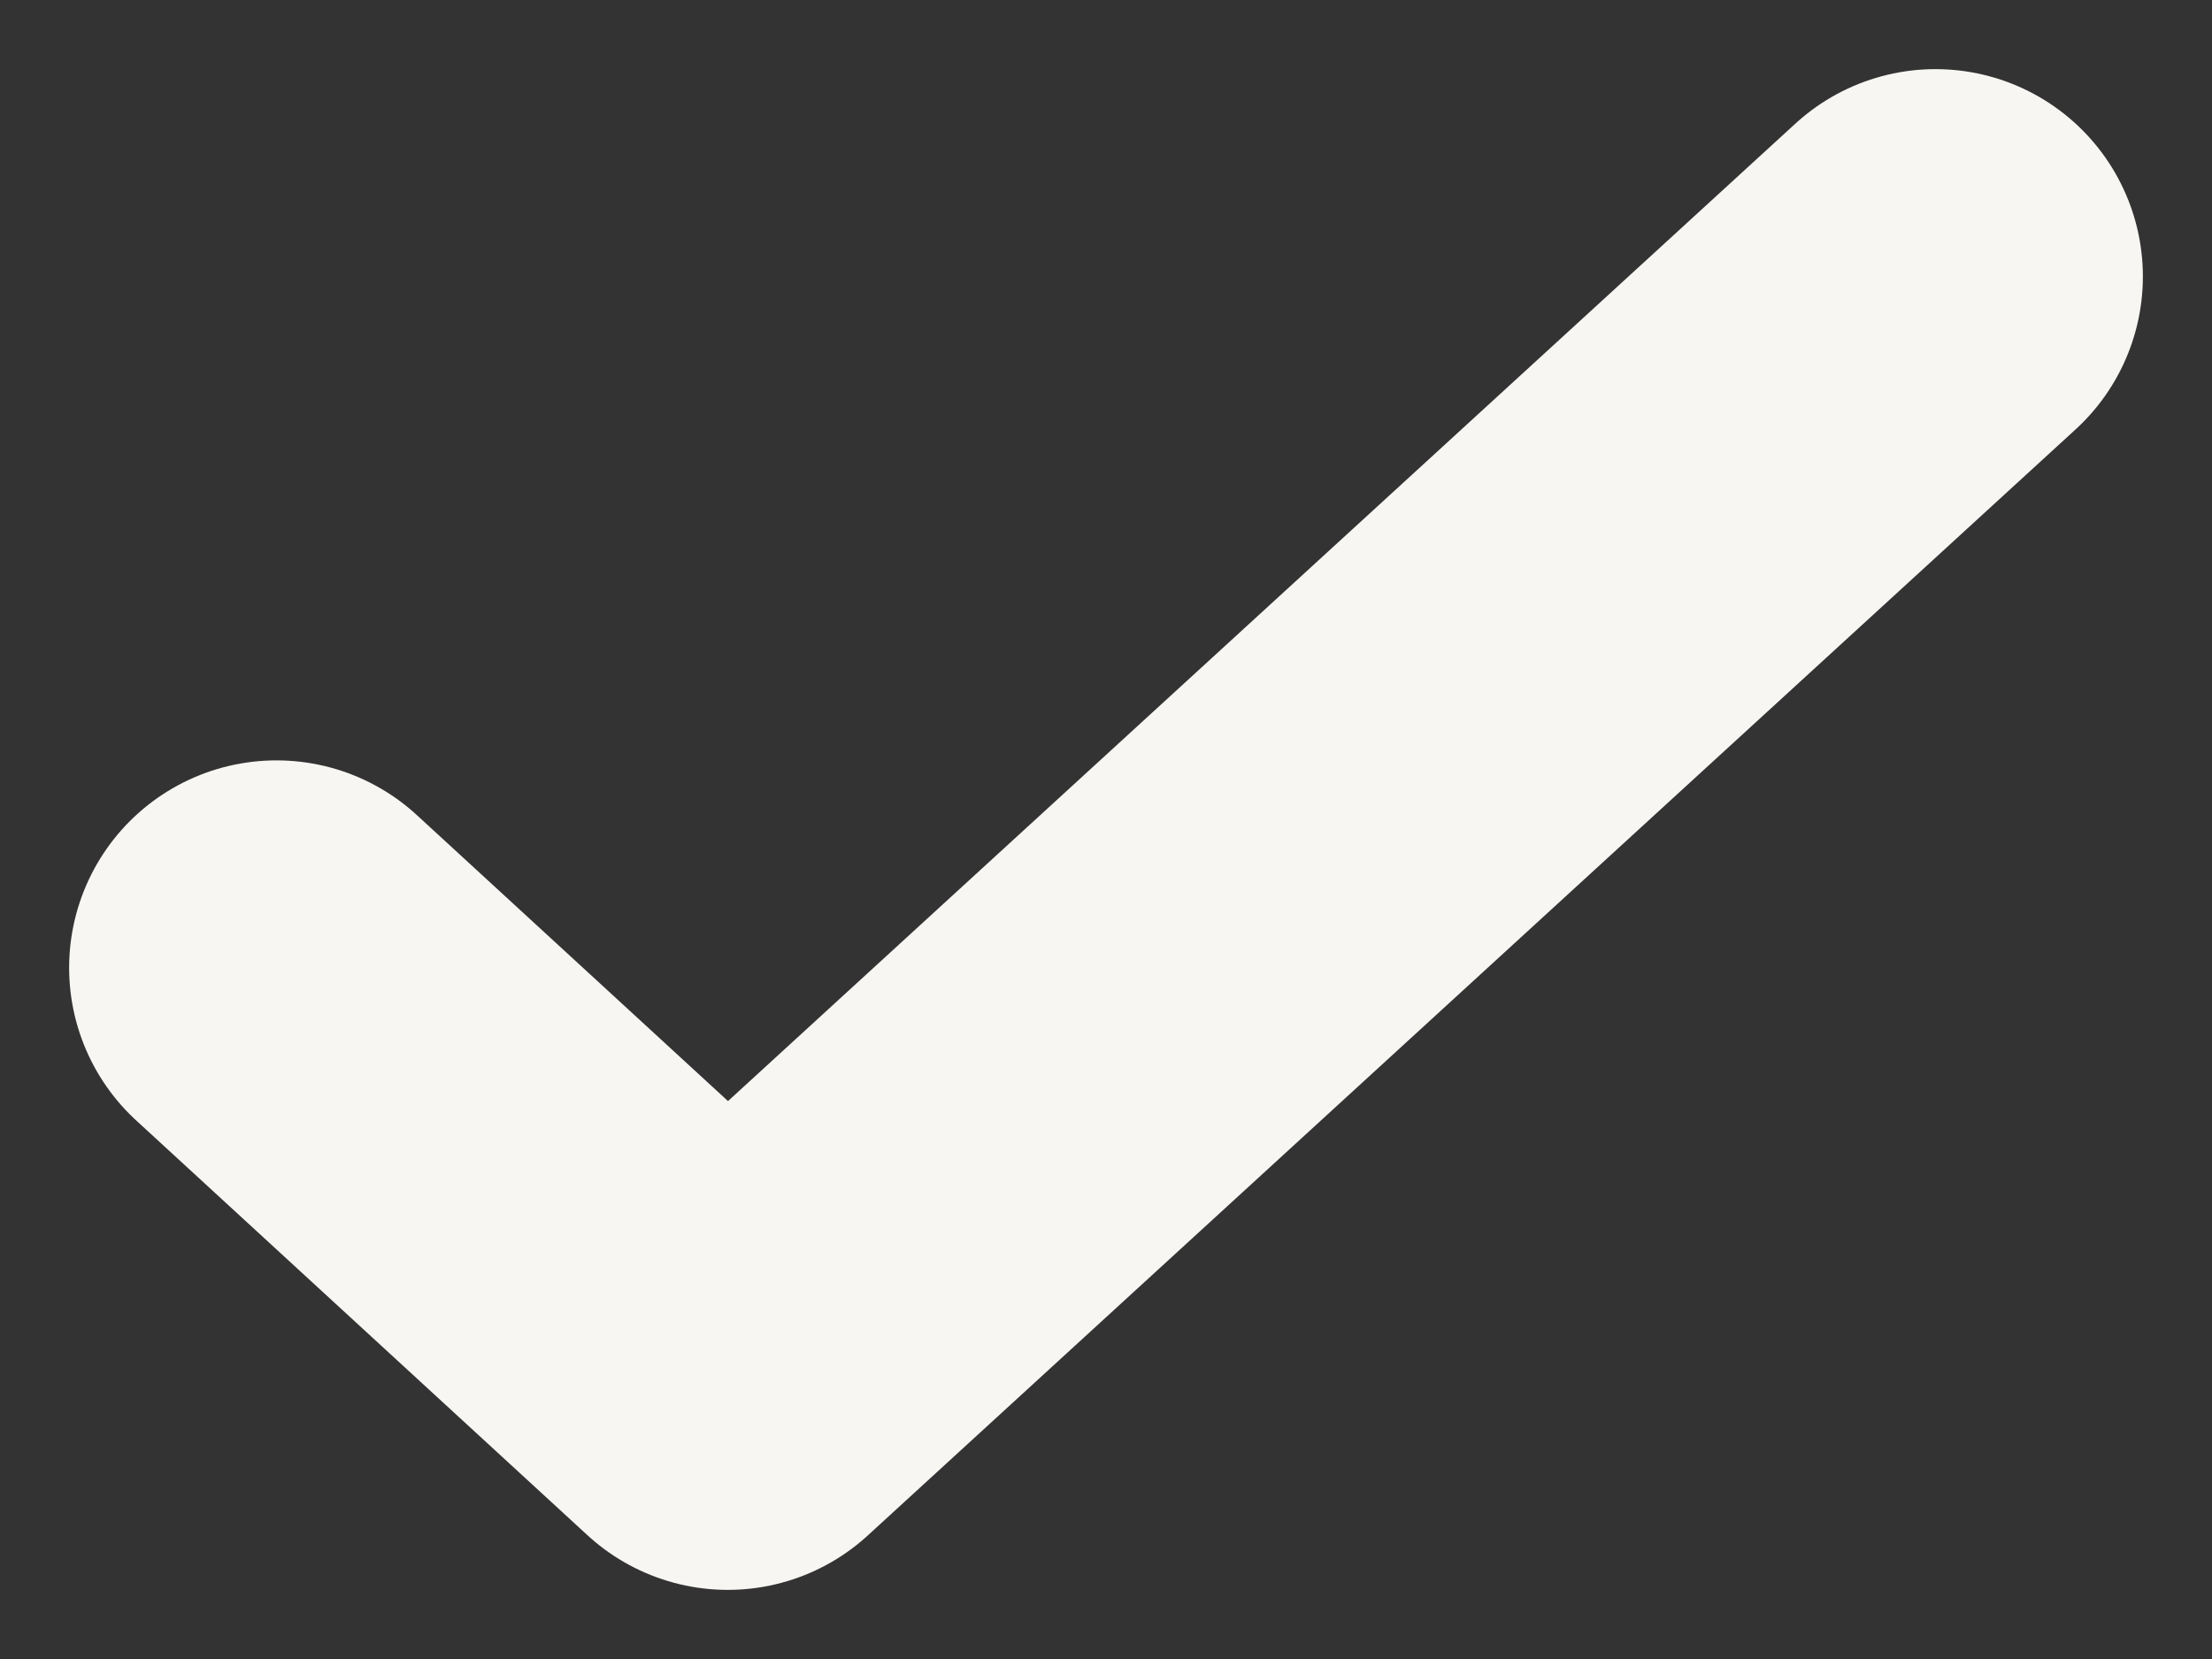 <svg width="16" height="12" fill="none" xmlns="http://www.w3.org/2000/svg"><rect width="100%" height="100%" fill="#333333" stroke="none"/><path d="M2 7l3.264 3L14 2" stroke="#F7F6F3" stroke-width="3" stroke-linecap="round" stroke-linejoin="round"/></svg>